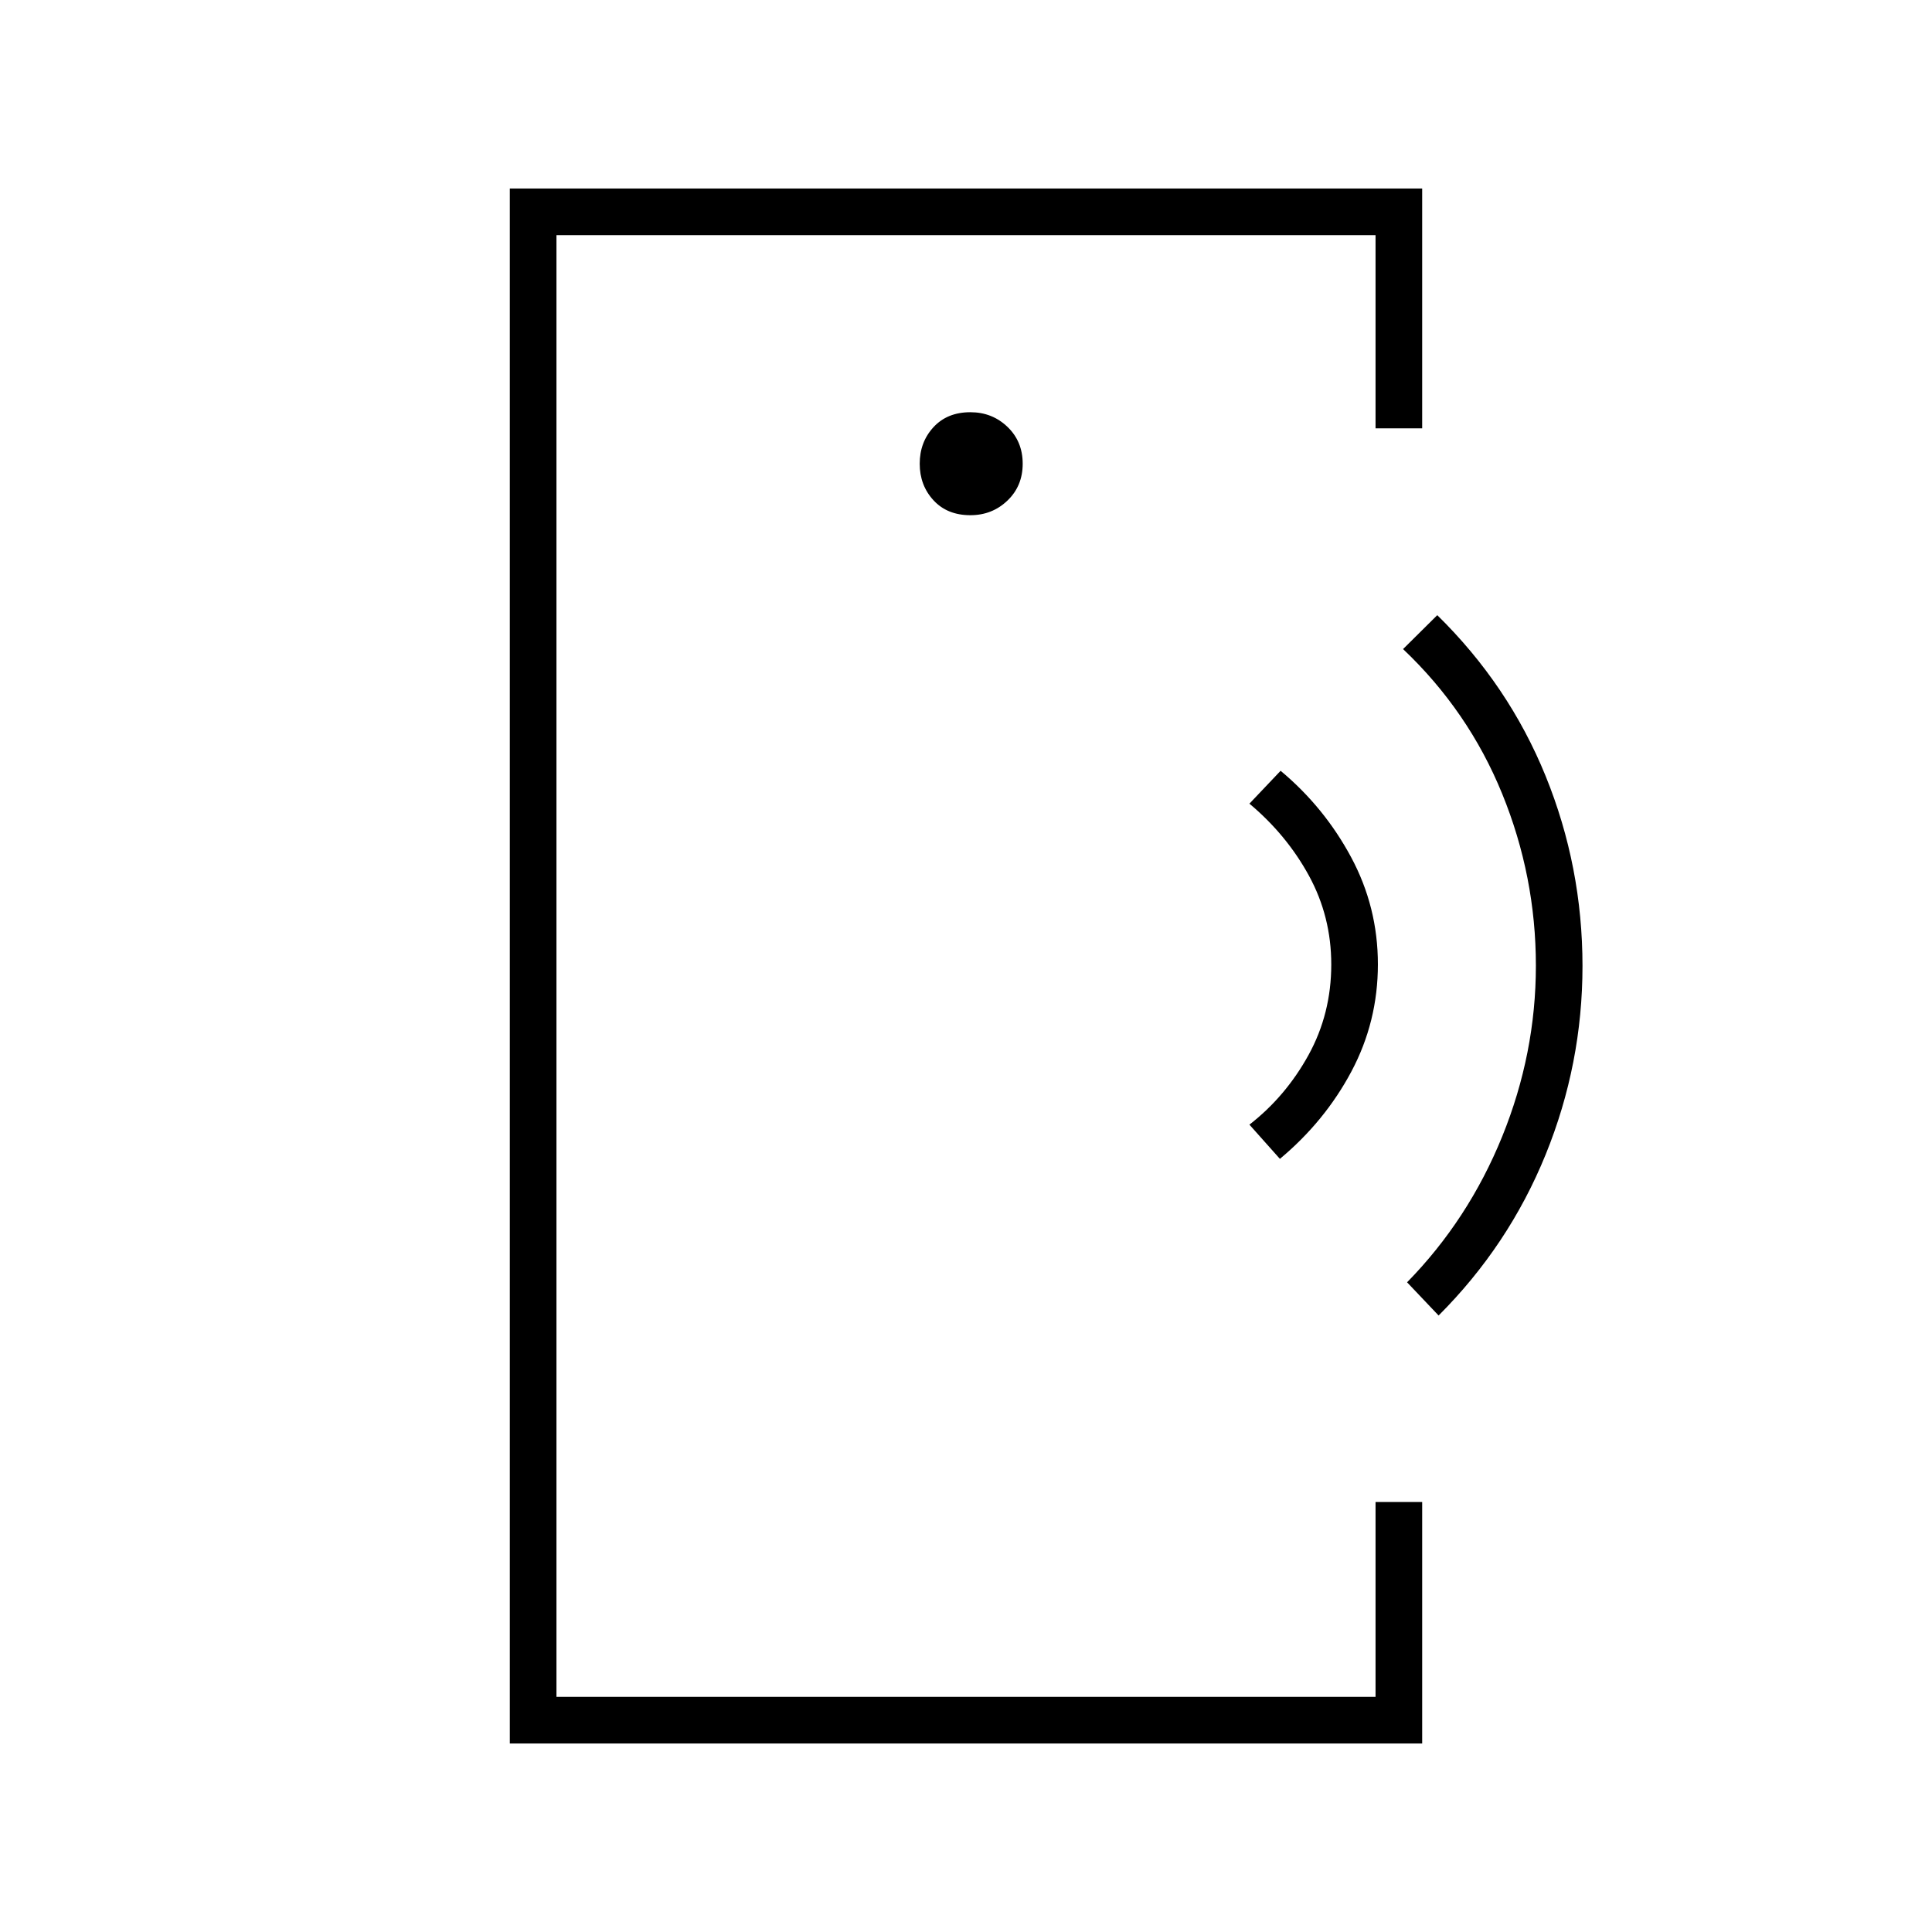 <svg xmlns="http://www.w3.org/2000/svg" height="40" viewBox="0 -960 960 960" width="40"><path d="M276.5-448.17V-116.83v-726.34 395Zm-23.17 354.5v-772.66h453.34v119.16H683.5v-96h-407v726.34h407v-96.84h23.17v120H253.33ZM482.17-704q10.83 0 18.41-7.25 7.59-7.25 7.59-18.33 0-11.09-7.59-18.34-7.58-7.25-18.41-7.25-11.5 0-18.34 7.44-6.83 7.43-6.83 18.15 0 10.72 6.83 18.15 6.84 7.43 18.34 7.43Zm153.81 319.83-15.15-17q18-14 29.34-34.56 11.33-20.57 11.33-45.02 0-23.79-11.08-44.1-11.09-20.32-29.59-35.82l15.5-16.33q21.67 18.09 35 42.88 13.34 24.79 13.34 53.29t-13.17 53.25q-13.17 24.75-35.52 43.41Zm78.85 77.84-15.66-16.5q30.5-31.17 47.25-72.42 16.75-41.26 16.75-84.92 0-44.33-16.75-85.41-16.75-41.09-49.25-71.9l17-16.85q35.5 34.83 53.83 79.91 18.33 45.09 18.33 94.42 0 48.67-18.33 93.75t-53.17 79.92Z"/></svg>